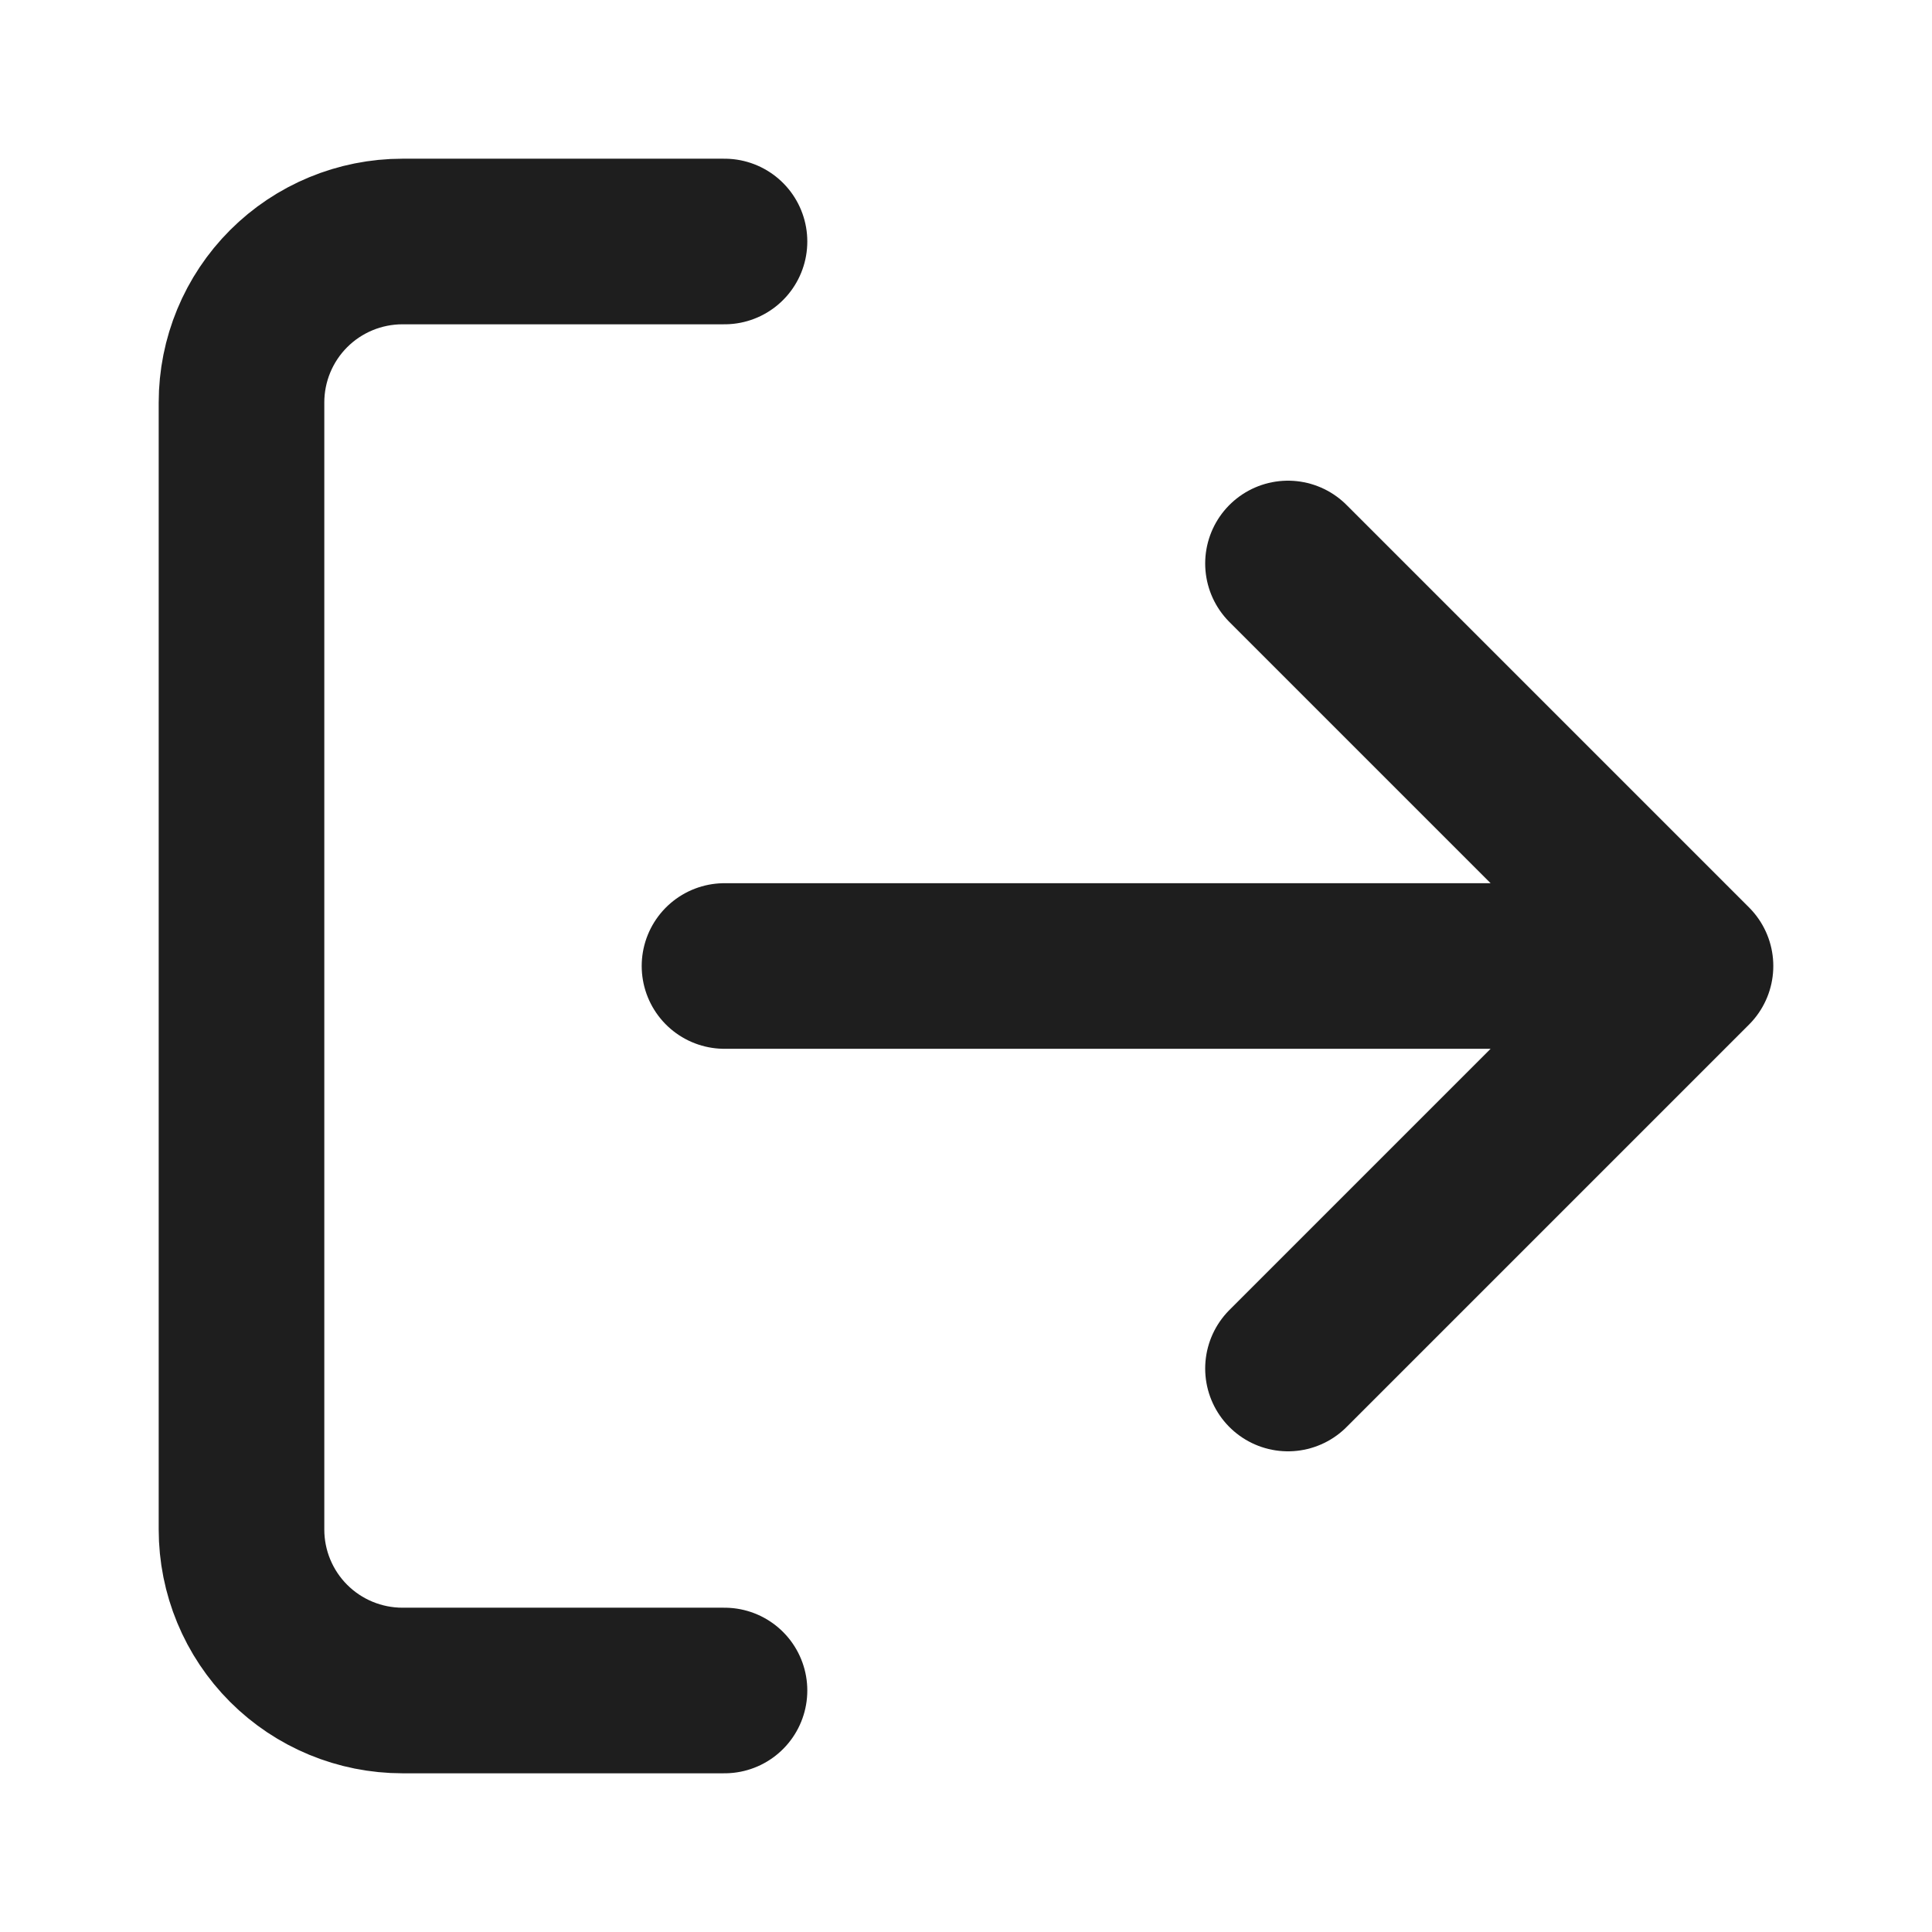 <svg width="35" height="35" viewBox="0 0 35 35" fill="none" xmlns="http://www.w3.org/2000/svg">
<path d="M13.125 30.625H7.292C6.518 30.625 5.776 30.318 5.229 29.771C4.682 29.224 4.375 28.482 4.375 27.708V7.292C4.375 6.518 4.682 5.776 5.229 5.229C5.776 4.682 6.518 4.375 7.292 4.375H13.125M23.333 24.792L30.625 17.5M30.625 17.5L23.333 10.208M30.625 17.5H13.125" stroke="#1E1E1E" stroke-width="3" stroke-linecap="round" stroke-linejoin="round"/>
</svg>
